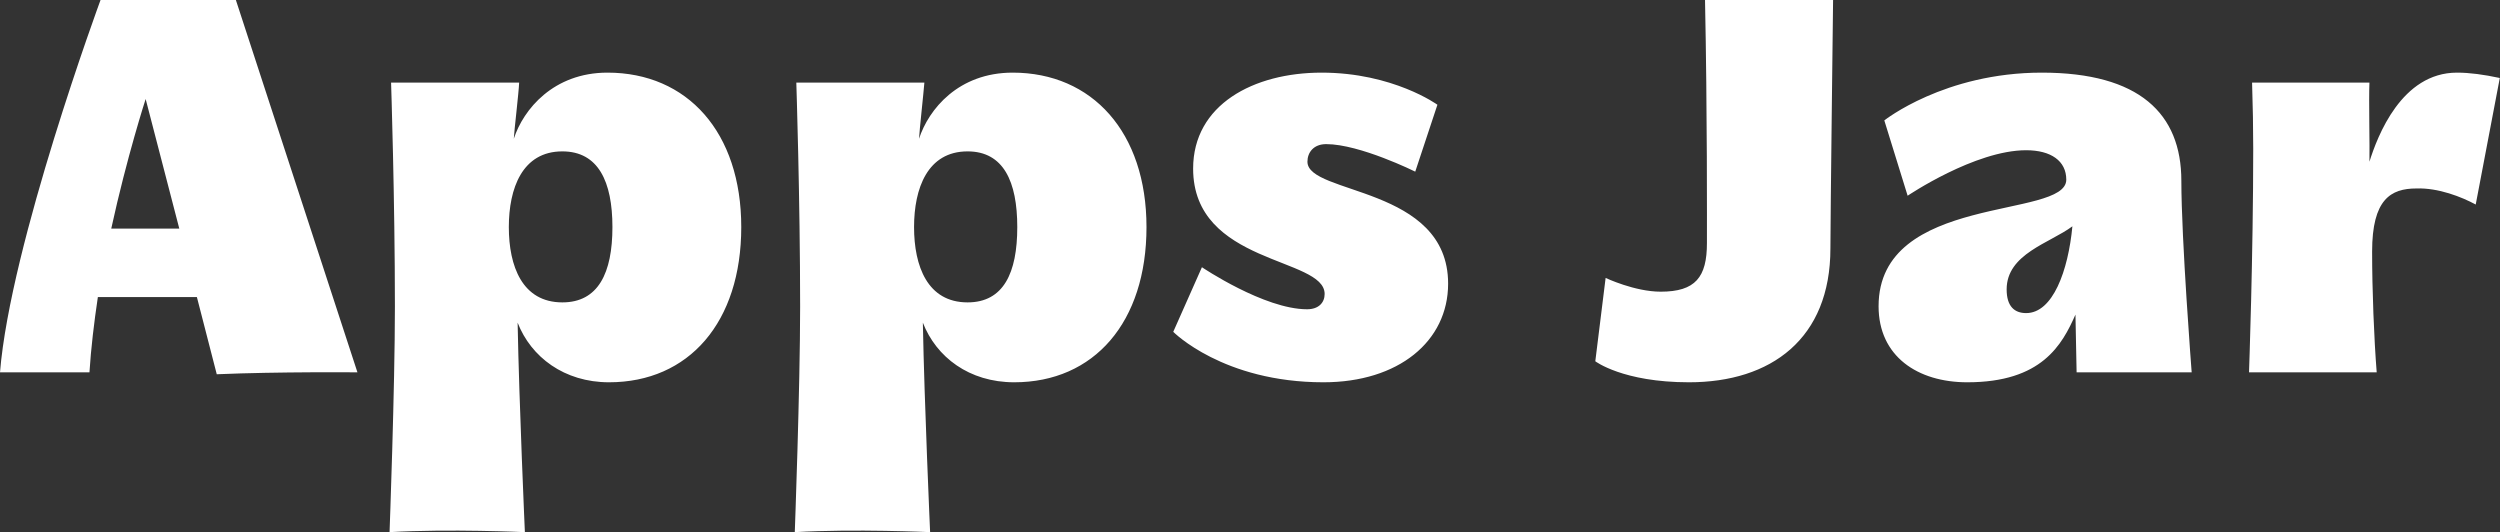 <svg data-v-423bf9ae="" xmlns="http://www.w3.org/2000/svg" viewBox="0 0 281.853 60" class="font"><rect x="0" y="0" width="281.853" height="60" fill="#333333" stroke="none"/><!----><!----><!----><g data-v-423bf9ae="" id="79245e1b-8961-4e8a-b8e1-fd747e5d767c" fill="white" transform="matrix(4.31,0,0,4.31,-1.207,-4.526)"><path d="M6.45 1.05L2.91 1.05C2.91 1.05 0.55 7.45 0.28 10.79L2.62 10.79C2.66 10.16 2.74 9.49 2.84 8.82L5.43 8.82L5.95 10.84C7.59 10.77 9.63 10.79 9.63 10.79ZM3.19 7.03C3.60 5.15 4.09 3.64 4.09 3.64L4.97 7.03ZM19.67 6.99C19.67 4.51 18.26 2.95 16.17 2.95C14.76 2.95 13.97 3.91 13.72 4.68C13.73 4.47 13.85 3.47 13.86 3.21L10.51 3.21C10.51 3.21 10.61 6.27 10.61 9.07C10.61 11.21 10.47 14.97 10.47 14.97C12.04 14.88 14.01 14.97 14.01 14.97C14.01 14.97 13.86 11.62 13.82 9.49C14.17 10.39 15.04 11.05 16.21 11.05C18.30 11.05 19.67 9.48 19.67 6.99ZM16.30 6.99C16.30 8.19 15.93 8.96 14.99 8.96C13.94 8.96 13.59 8.01 13.59 6.99C13.59 5.98 13.94 5.01 14.99 5.01C15.93 5.01 16.30 5.80 16.30 6.99ZM30.27 6.99C30.27 4.51 28.85 2.95 26.77 2.95C25.35 2.95 24.57 3.91 24.32 4.68C24.33 4.47 24.44 3.47 24.46 3.21L21.11 3.21C21.11 3.21 21.21 6.27 21.21 9.07C21.21 11.21 21.07 14.97 21.07 14.97C22.64 14.88 24.61 14.97 24.61 14.97C24.61 14.97 24.46 11.62 24.42 9.49C24.77 10.39 25.63 11.05 26.81 11.05C28.90 11.05 30.27 9.48 30.27 6.99ZM26.89 6.99C26.89 8.19 26.53 8.96 25.59 8.96C24.54 8.96 24.19 8.01 24.19 6.99C24.19 5.98 24.54 5.01 25.59 5.01C26.53 5.01 26.89 5.80 26.89 6.99ZM37.88 3.79C37.88 3.79 36.72 2.95 34.85 2.95C33.07 2.95 31.49 3.79 31.49 5.46C31.49 7.98 34.93 7.77 34.93 8.74C34.93 8.96 34.78 9.14 34.47 9.14C33.35 9.14 31.72 8.04 31.72 8.04L30.97 9.73C30.97 9.73 32.27 11.05 34.90 11.05C36.86 11.05 38.16 9.98 38.16 8.47C38.16 5.91 34.48 6.15 34.48 5.28C34.48 5.04 34.64 4.82 34.97 4.82C35.85 4.82 37.30 5.54 37.30 5.54ZM44.46 11.05C46.61 11.05 48.16 9.91 48.16 7.55C48.16 6.79 48.23 1.05 48.23 1.05L44.88 1.05C44.94 3.98 44.93 6.94 44.93 7.41C44.93 8.30 44.63 8.68 43.72 8.68C43.04 8.68 42.28 8.32 42.28 8.32L42.01 10.50C42.01 10.50 42.73 11.05 44.46 11.05ZM54.60 10.79L57.61 10.79C57.61 10.79 57.34 7.31 57.34 5.78C57.34 4.02 56.24 2.95 53.69 2.95C51.14 2.95 49.57 4.20 49.57 4.20L50.18 6.17C50.18 6.17 51.94 4.98 53.28 4.98C53.93 4.98 54.33 5.26 54.33 5.75C54.33 6.79 49.42 6.10 49.42 9.06C49.42 10.37 50.44 11.05 51.74 11.05C53.69 11.05 54.22 10.07 54.57 9.28ZM53.28 9.24C52.98 9.24 52.77 9.07 52.77 8.62C52.77 7.69 53.90 7.41 54.49 6.97C54.38 8.13 53.98 9.24 53.28 9.24ZM64.55 2.95C63.10 2.95 62.47 4.61 62.26 5.28C62.27 4.89 62.24 3.67 62.26 3.21L59.19 3.21C59.21 3.82 59.22 4.42 59.22 4.94C59.22 7.73 59.11 10.79 59.11 10.79L62.45 10.79C62.38 9.91 62.33 8.64 62.33 7.63C62.33 6.26 62.82 5.98 63.49 5.98C64.06 5.96 64.67 6.20 65.04 6.40L65.67 3.09C65.25 3.00 64.88 2.95 64.55 2.95Z"></path></g><!----><!----></svg>
